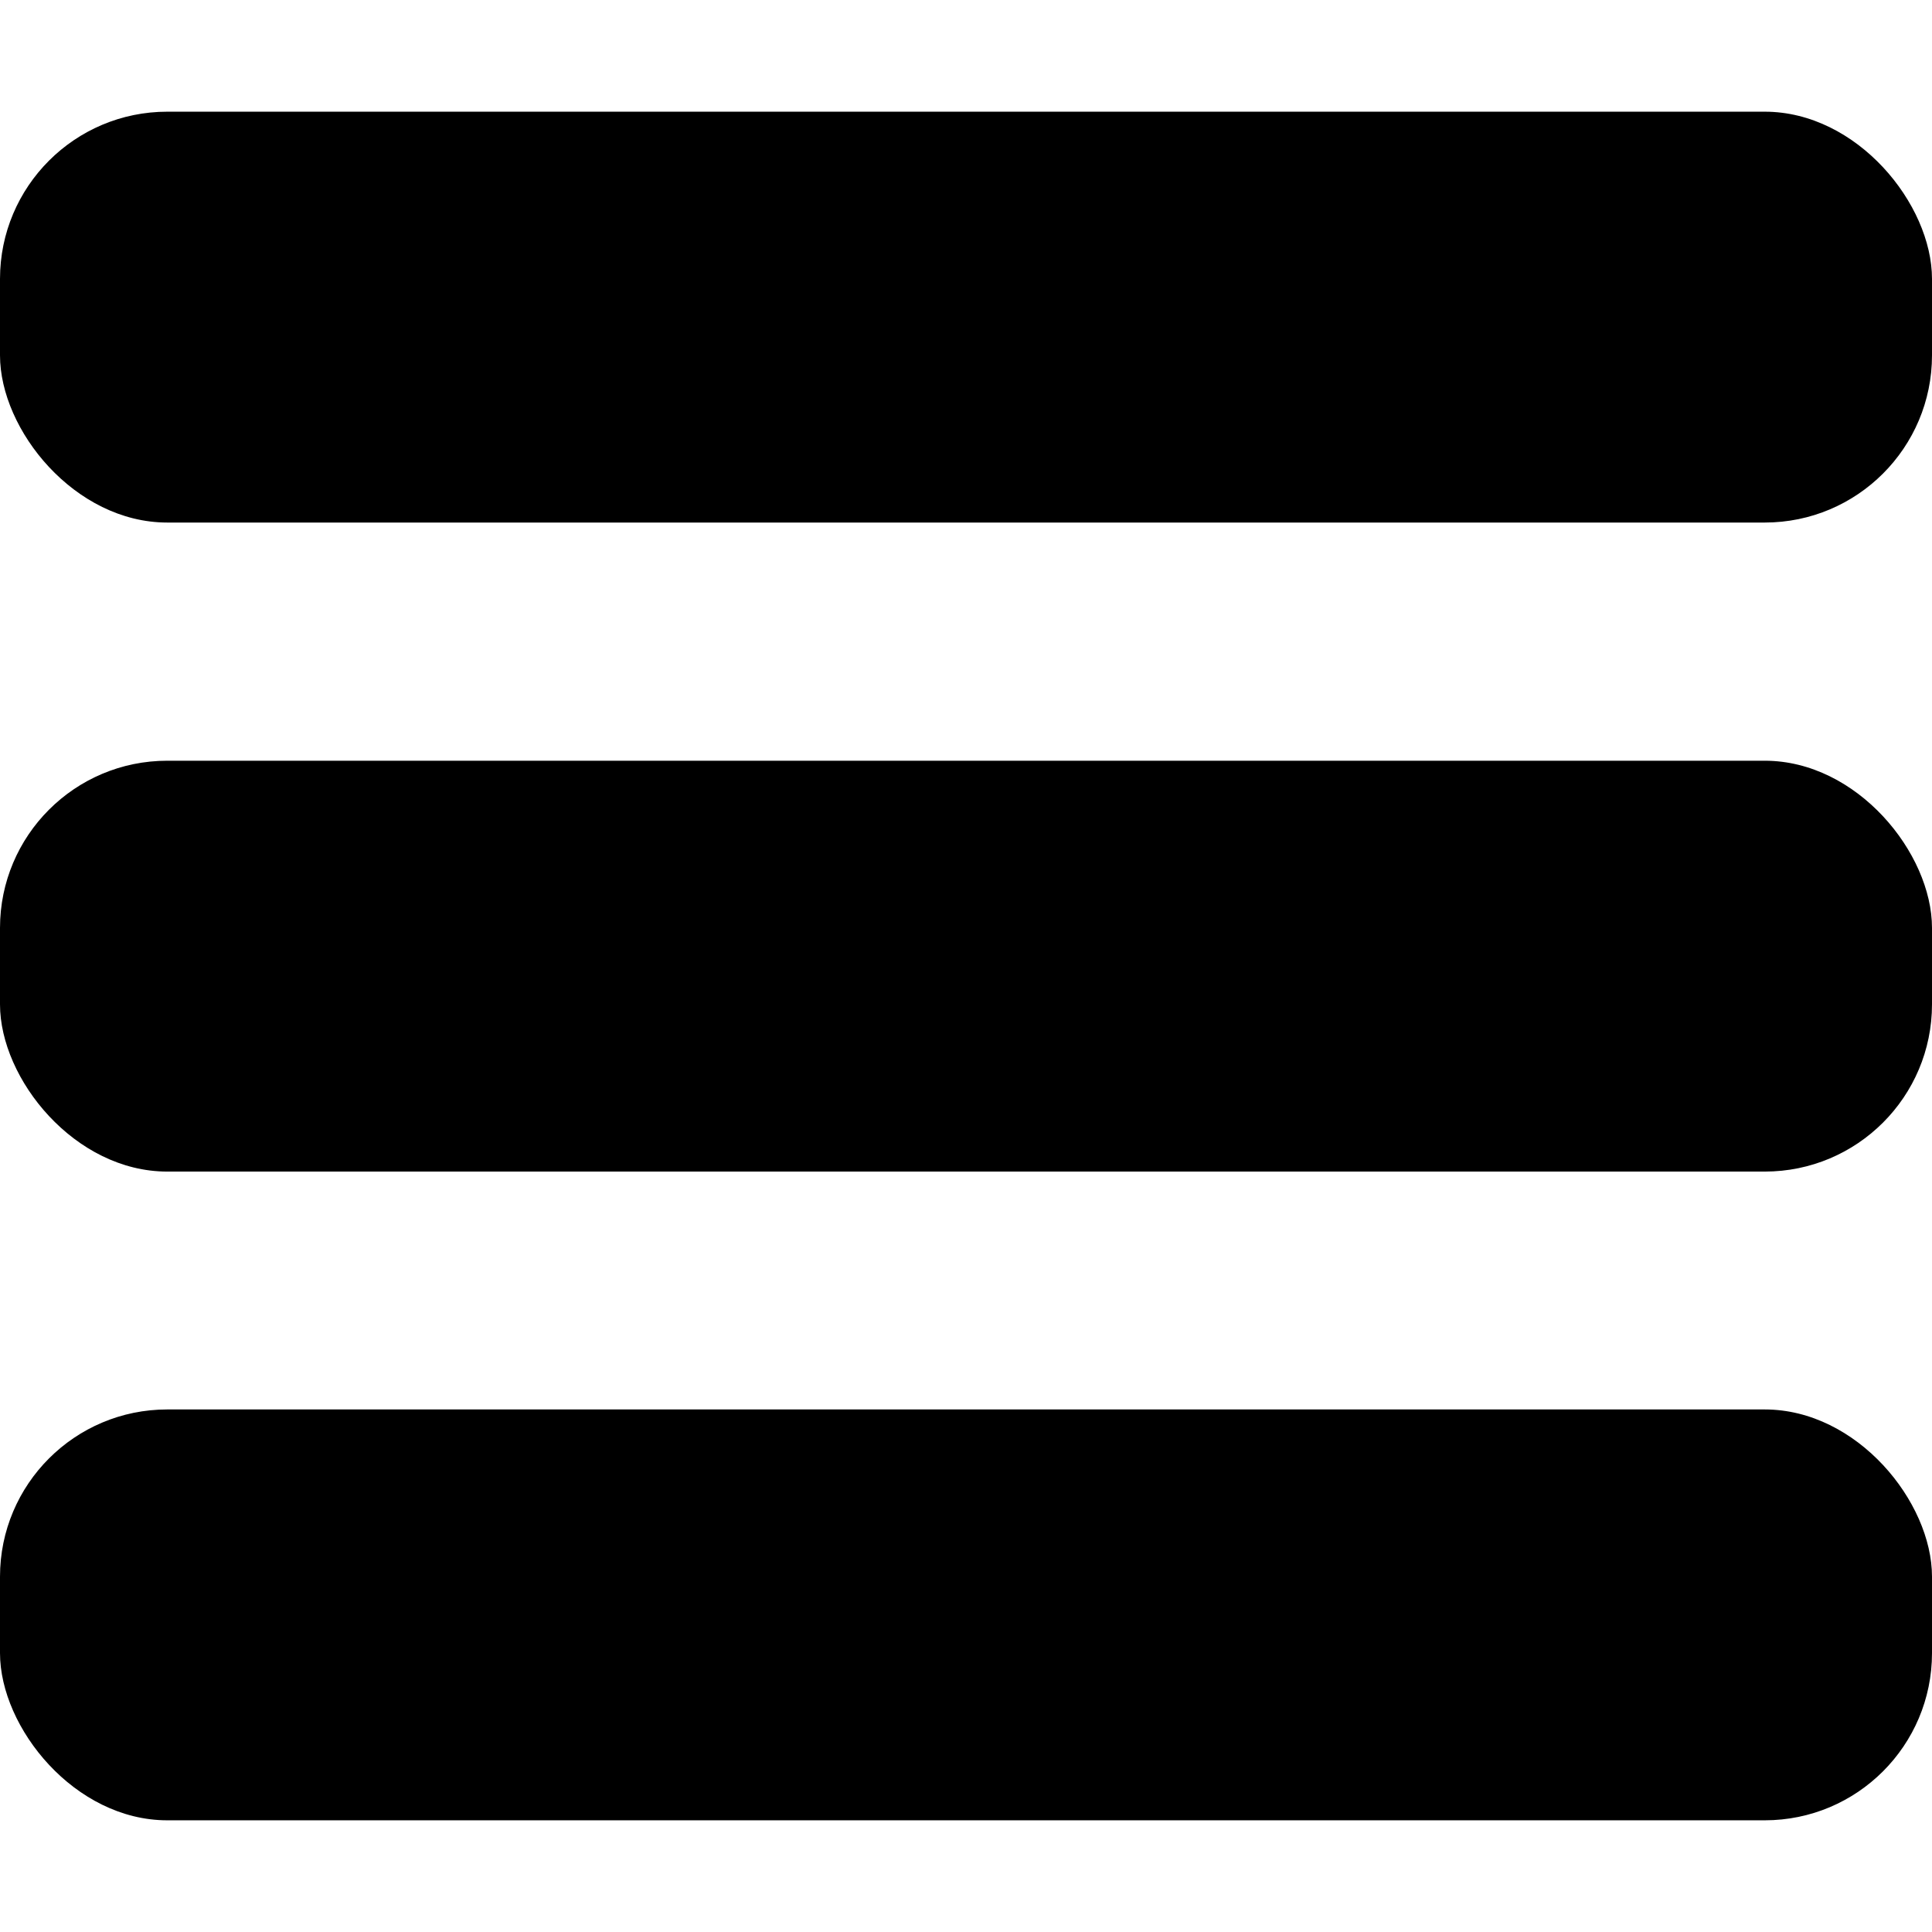 <svg id="icons" xmlns="http://www.w3.org/2000/svg" viewBox="0 0 64 64"><title>changa_burger-menu-thick</title><g id="_Group_" data-name="&lt;Group&gt;"><rect id="_Rectangle_" data-name="&lt;Rectangle&gt;" y="3.7" width="64" height="13.61" rx="5.54" ry="5.54"/><rect id="_Rectangle_2" data-name="&lt;Rectangle&gt;" y="25.2" width="64" height="13.61" rx="5.54" ry="5.54"/><rect id="_Rectangle_3" data-name="&lt;Rectangle&gt;" y="46.69" width="64" height="13.61" rx="5.54" ry="5.54"/></g></svg>